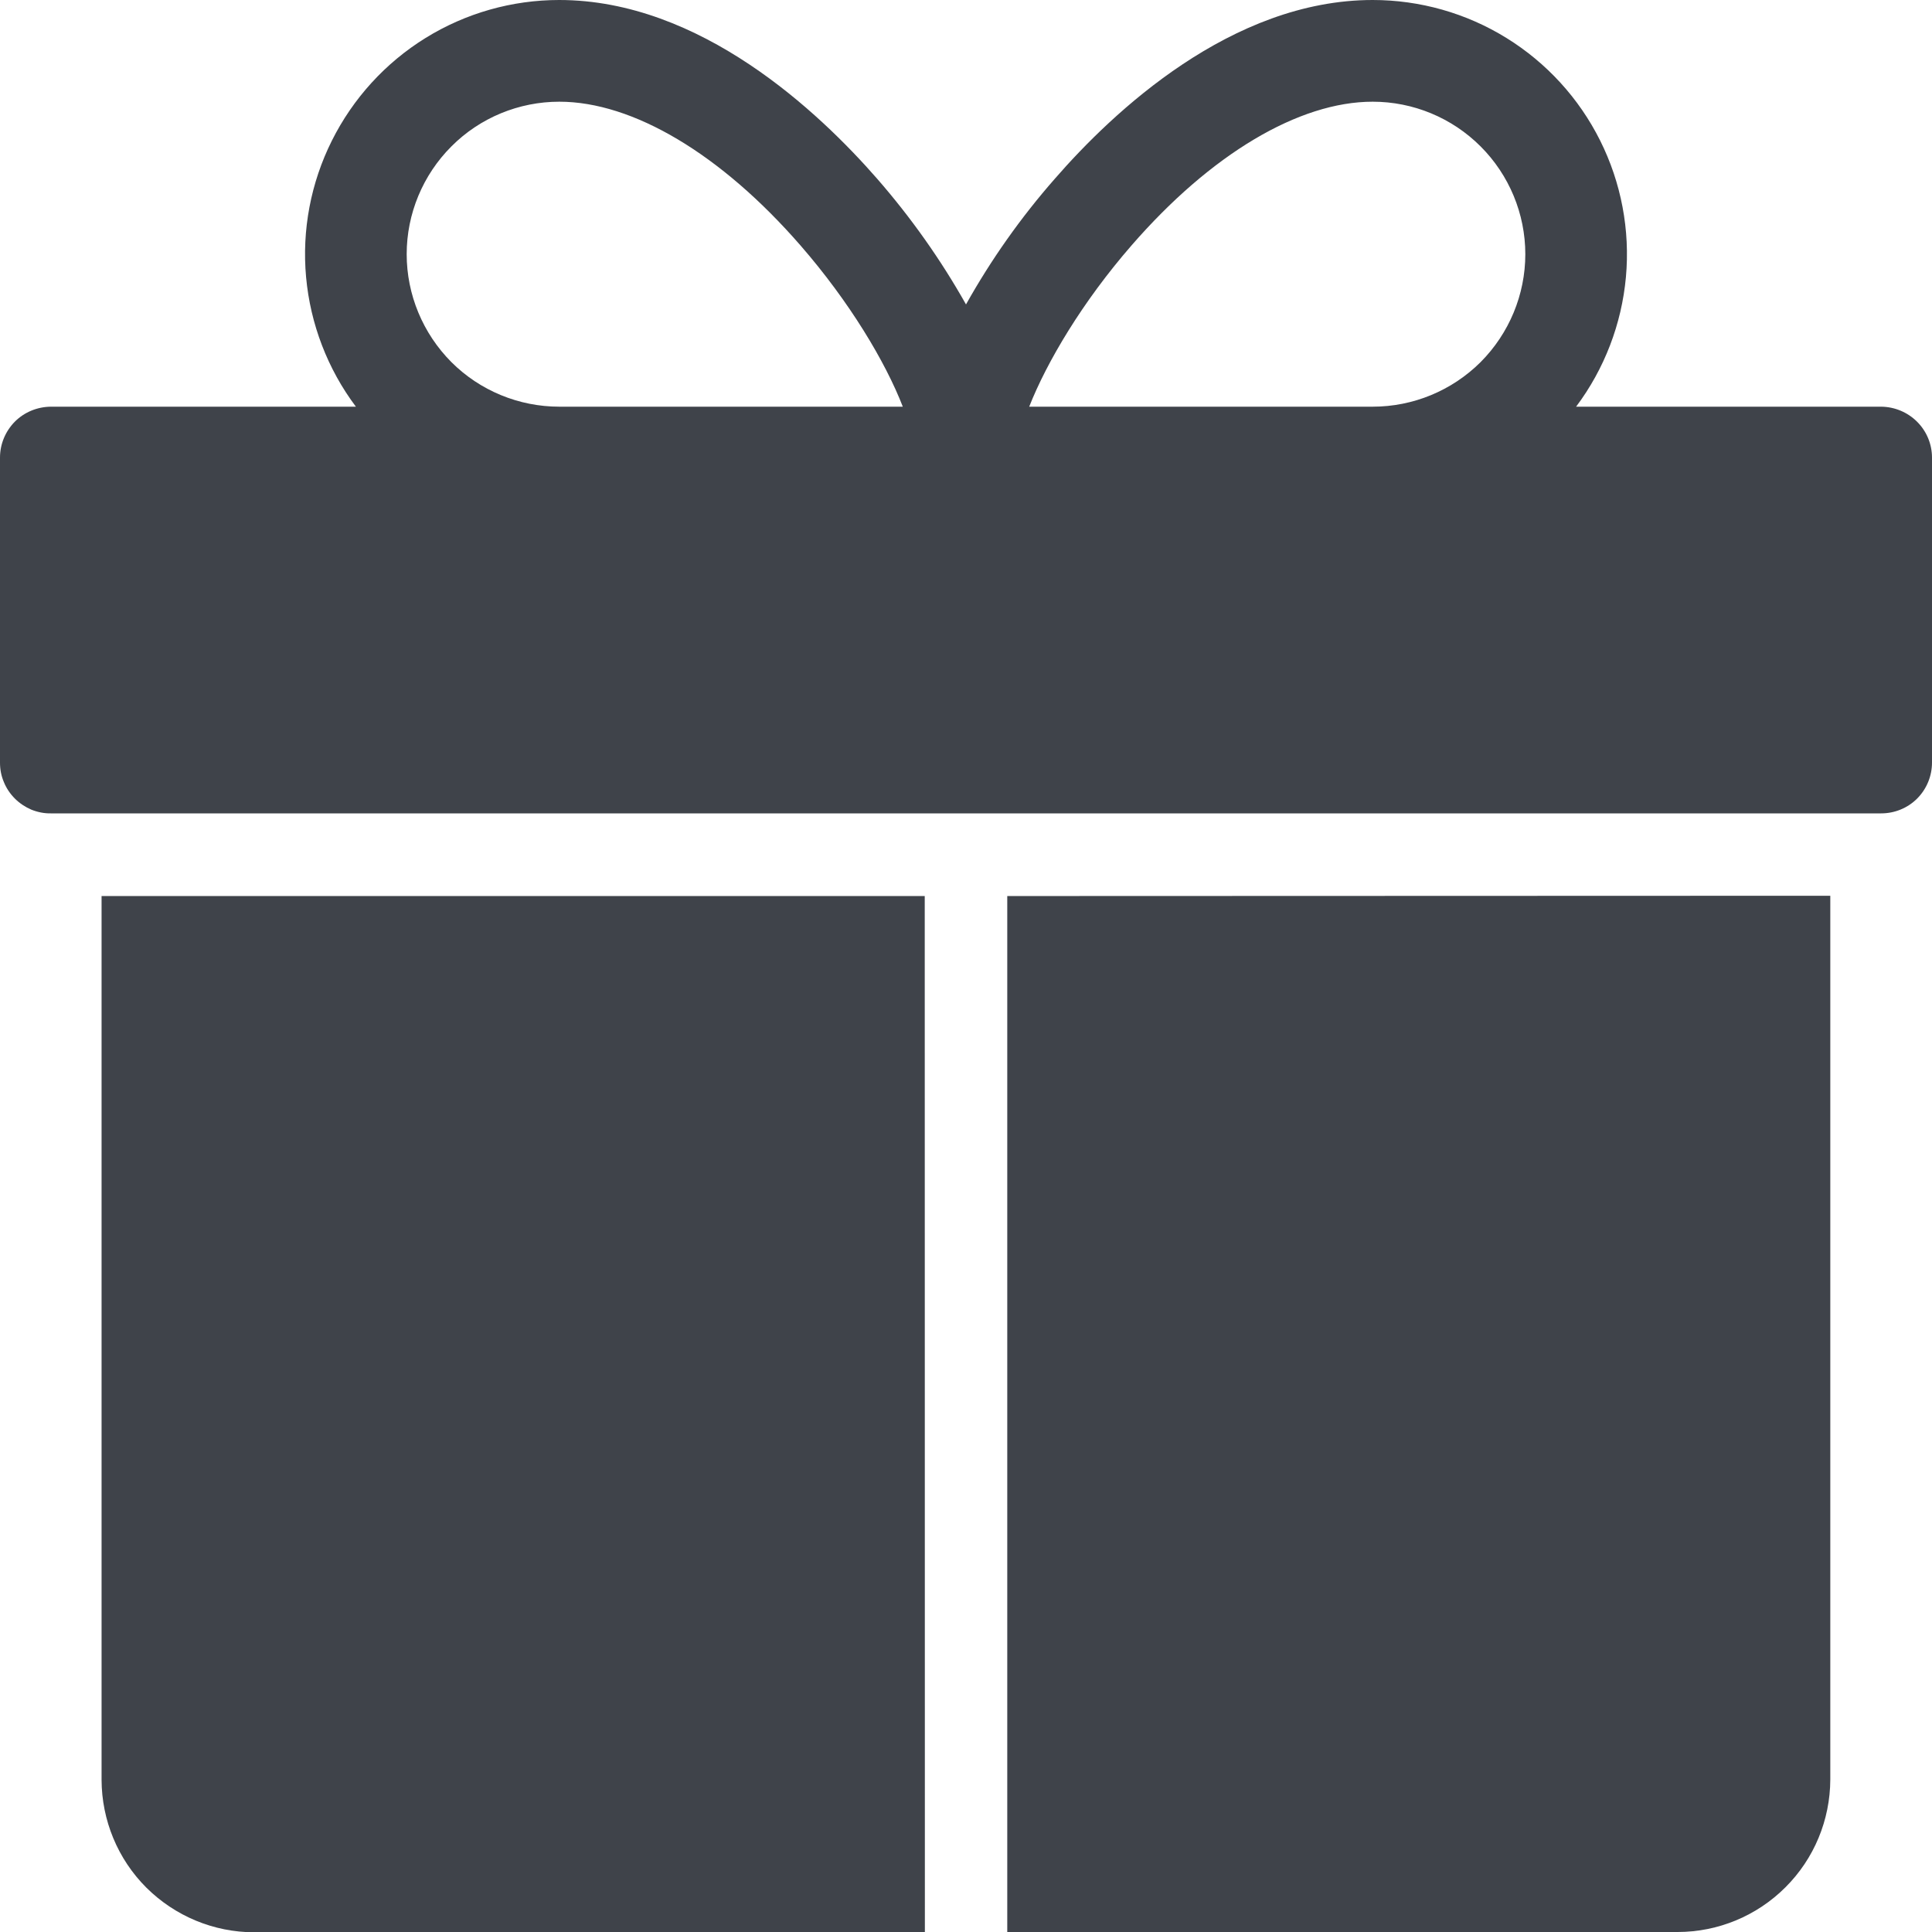 <svg width="14" height="14" viewBox="0 0 14 14" fill="none" xmlns="http://www.w3.org/2000/svg">
<g clip-path="url(#clip0_1577_20509)">
<path d="M7.299 6.493V14H12.157C12.45 14 12.731 13.883 12.938 13.676C13.146 13.469 13.262 13.188 13.263 12.895V6.491L7.299 6.493Z" fill="#3F434A"/>
<path d="M6.701 6.493H0.736V12.897C0.737 13.19 0.853 13.471 1.06 13.678C1.268 13.885 1.549 14.002 1.842 14.002H6.702L6.701 6.493Z" fill="#3F434A"/>
<path d="M13.632 2.947H11.421C11.626 2.674 11.751 2.348 11.782 2.008C11.813 1.667 11.748 1.324 11.595 1.018C11.442 0.712 11.207 0.455 10.916 0.275C10.625 0.095 10.289 0 9.947 0C8.923 0 8.064 0.812 7.644 1.295C7.398 1.575 7.182 1.881 7 2.206C6.817 1.881 6.601 1.576 6.356 1.295C5.935 0.813 5.076 0 4.052 0C3.71 8.1439e-05 3.375 0.095 3.084 0.275C2.793 0.455 2.558 0.713 2.405 1.019C2.252 1.325 2.187 1.667 2.218 2.008C2.249 2.348 2.374 2.674 2.579 2.947H0.368C0.271 2.948 0.177 2.986 0.108 3.055C0.039 3.125 0 3.218 2.62981e-07 3.316V5.526C-5.76063e-05 5.575 0.009 5.623 0.028 5.667C0.046 5.712 0.074 5.753 0.108 5.787C0.142 5.821 0.183 5.848 0.227 5.867C0.272 5.885 0.32 5.895 0.368 5.894H13.632C13.729 5.894 13.823 5.856 13.892 5.787C13.961 5.718 14 5.624 14 5.526V3.316C14 3.218 13.961 3.125 13.892 3.056C13.823 2.987 13.729 2.948 13.632 2.947ZM4.053 2.947C3.76 2.947 3.478 2.831 3.271 2.624C3.064 2.416 2.947 2.135 2.947 1.842C2.947 1.549 3.064 1.268 3.271 1.061C3.478 0.853 3.76 0.737 4.053 0.737C4.587 0.737 5.225 1.117 5.801 1.779C6.156 2.187 6.416 2.622 6.542 2.947H4.053ZM9.947 2.947H7.458C7.586 2.622 7.844 2.187 8.199 1.779C8.774 1.117 9.412 0.737 9.947 0.737C10.24 0.737 10.521 0.853 10.729 1.061C10.936 1.268 11.053 1.549 11.053 1.842C11.053 2.135 10.936 2.416 10.729 2.624C10.521 2.831 10.24 2.947 9.947 2.947Z" fill="#3F434A"/>
</g>
<defs>
<clipPath id="clip0_1577_20509">
<rect width="14" height="14" fill="white"/>
</clipPath>
</defs>
</svg>
